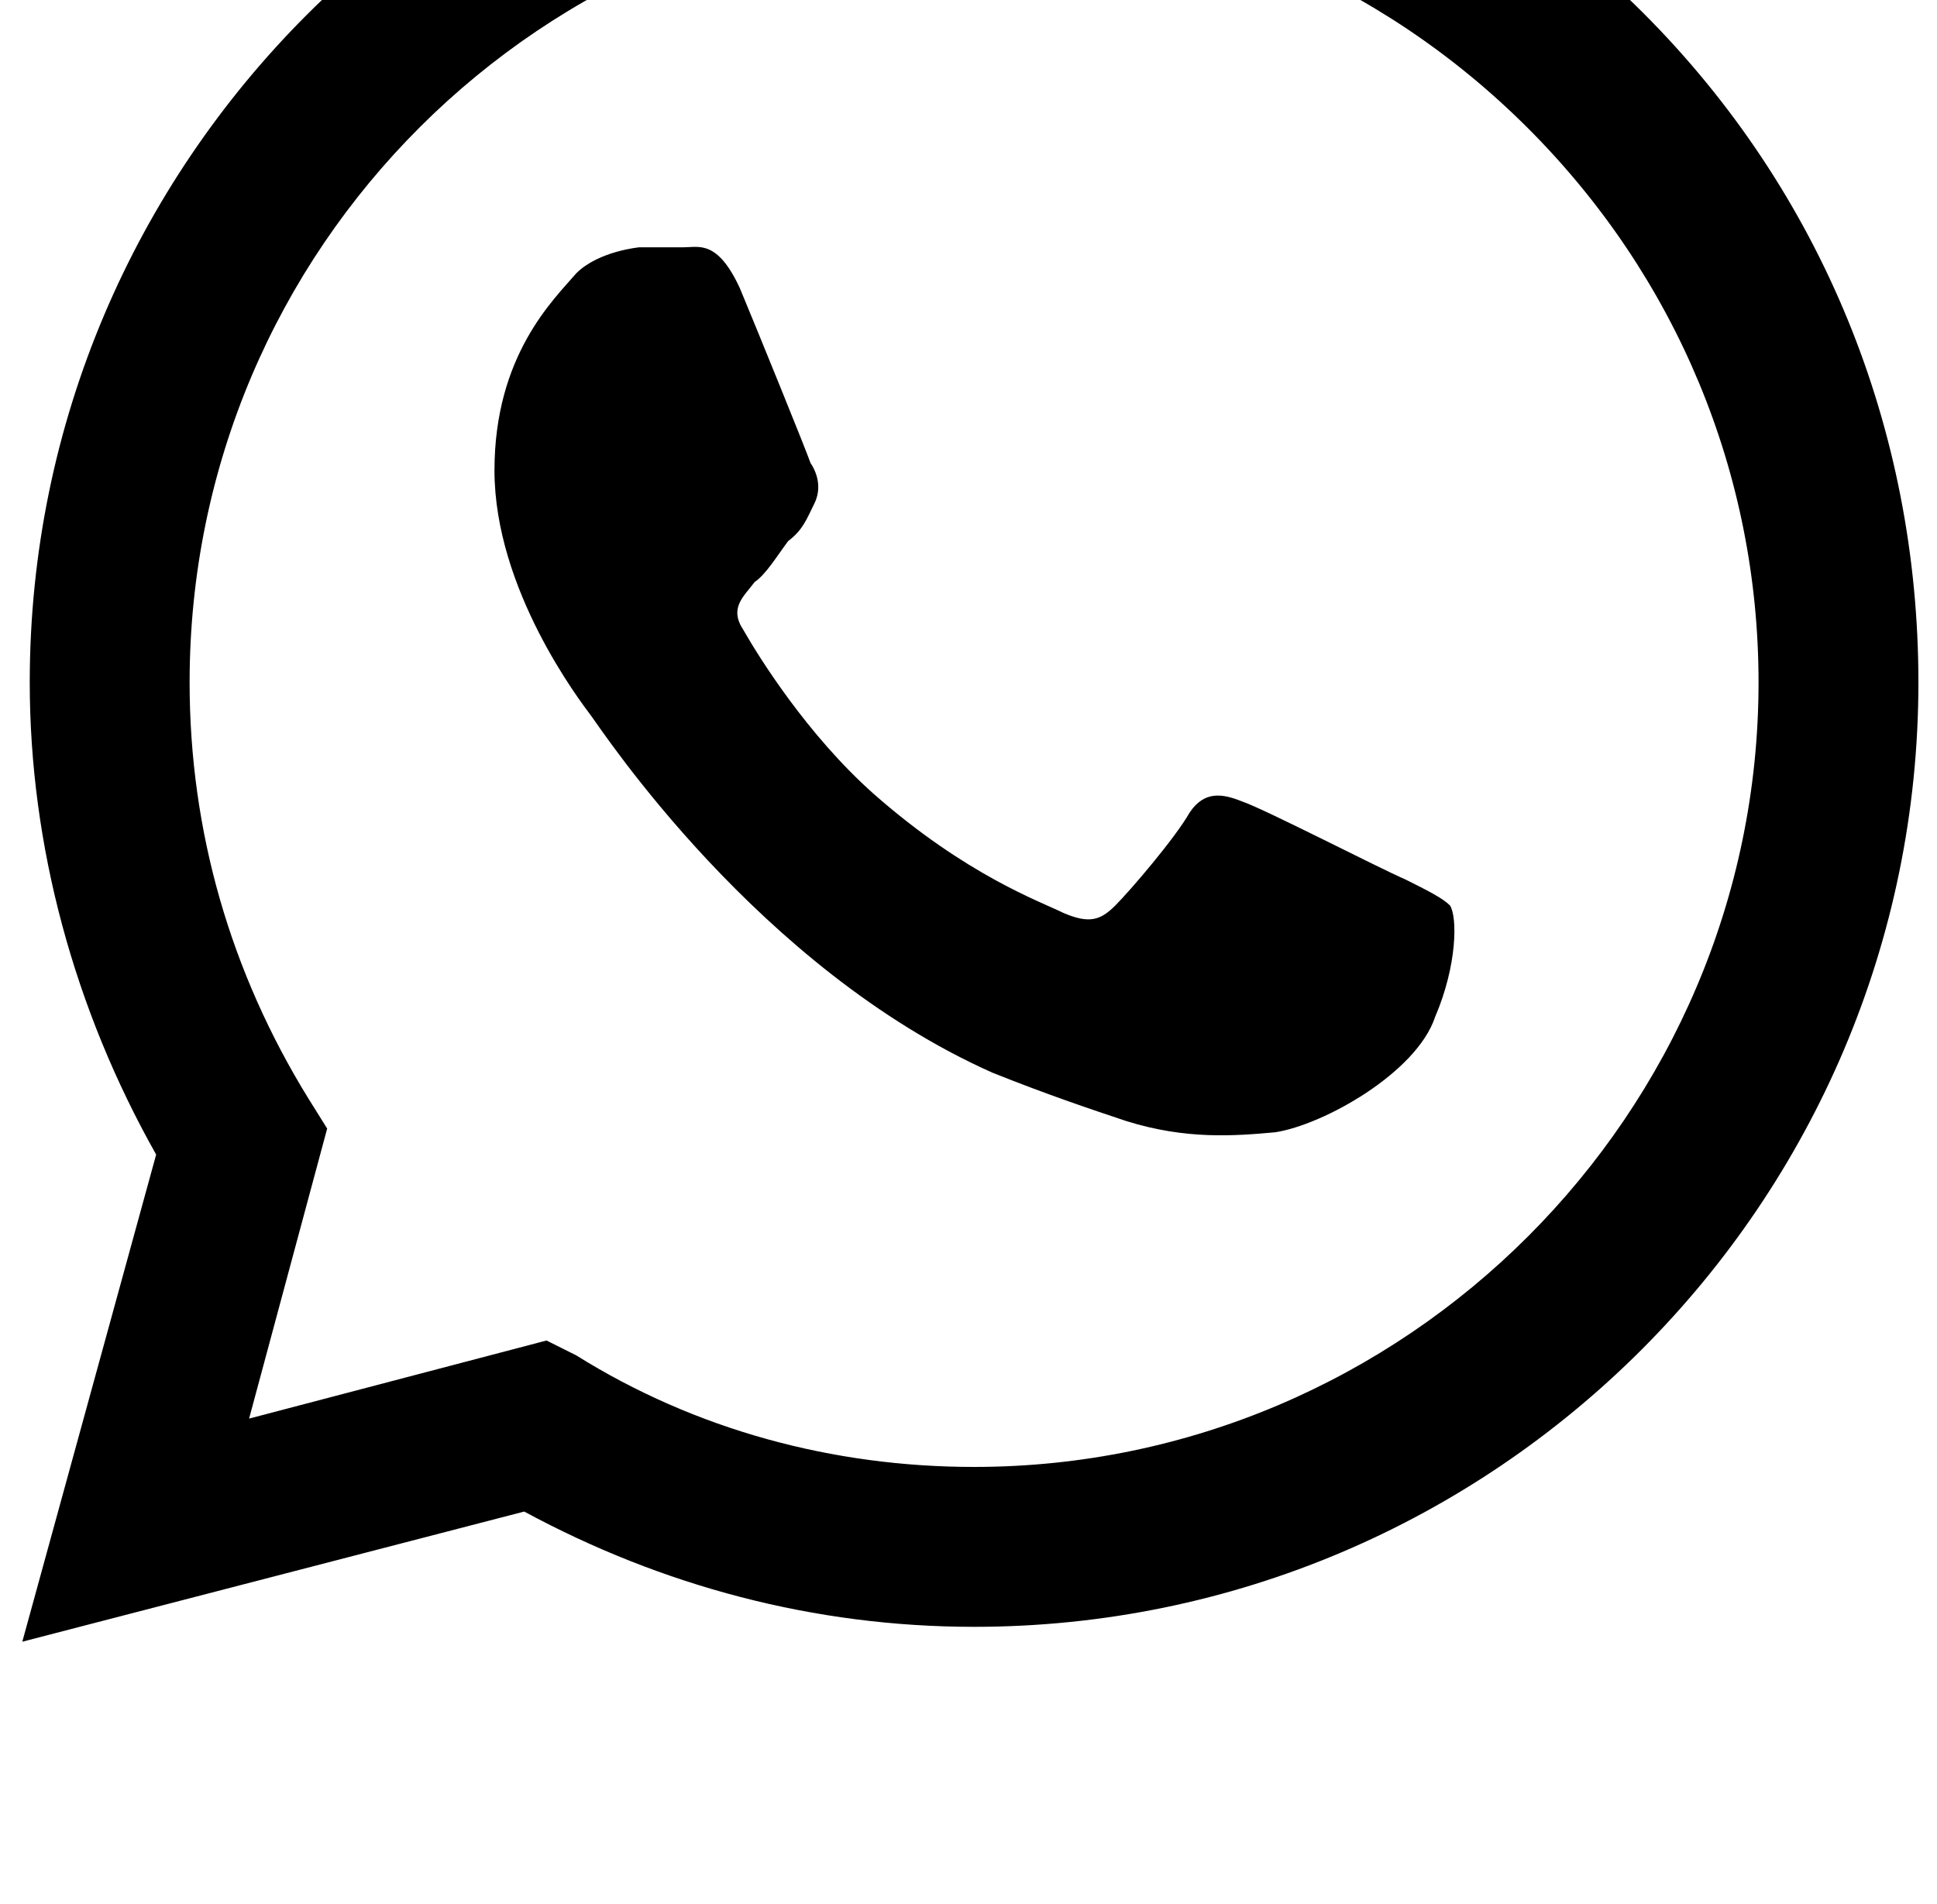 <?xml version="1.0" standalone="no"?>
<!DOCTYPE svg PUBLIC "-//W3C//DTD SVG 1.1//EN" "http://www.w3.org/Graphics/SVG/1.1/DTD/svg11.dtd" >
<svg xmlns="http://www.w3.org/2000/svg" xmlns:xlink="http://www.w3.org/1999/xlink" version="1.1" viewBox="-10 0 1042 1024">
   <path fill="currentColor"
d="M874 7c-96 -96 -224 -148 -360 -148c-280 0 -508 228 -508 508c0 88 24 176 68 254l-72 262l270 -70c74 40 156 62 242 62v0v0c280 0 508 -228 508 -508c0 -136 -52 -264 -148 -360zM514 789v0c-76 0 -150 -20 -214 -60l-16 -8l-160 42l42 -156l-10 -16
c-42 -68 -64 -144 -64 -224c0 -234 190 -422 422 -422c112 0 218 44 298 124s124 186 124 298c0 232 -190 422 -422 422zM746 473c-14 -6 -76 -38 -88 -42c-10 -4 -20 -6 -28 6c-8 14 -32 42 -40 50s-14 10 -28 4c-12 -6 -52 -20 -102 -64c-36 -32 -62 -74 -70 -88
c-8 -12 0 -18 6 -26c6 -4 12 -14 18 -22c8 -6 10 -12 14 -20s2 -16 -2 -22c-2 -6 -28 -70 -38 -94c-12 -26 -22 -22 -30 -22h-24s-22 2 -34 14c-12 14 -44 44 -44 106c0 64 46 124 52 132s90 136 216 192c30 12 54 20 72 26c32 10 58 8 80 6c26 -4 76 -32 86 -62
c12 -28 12 -54 8 -60c-4 -4 -12 -8 -24 -14z" />
</svg>
